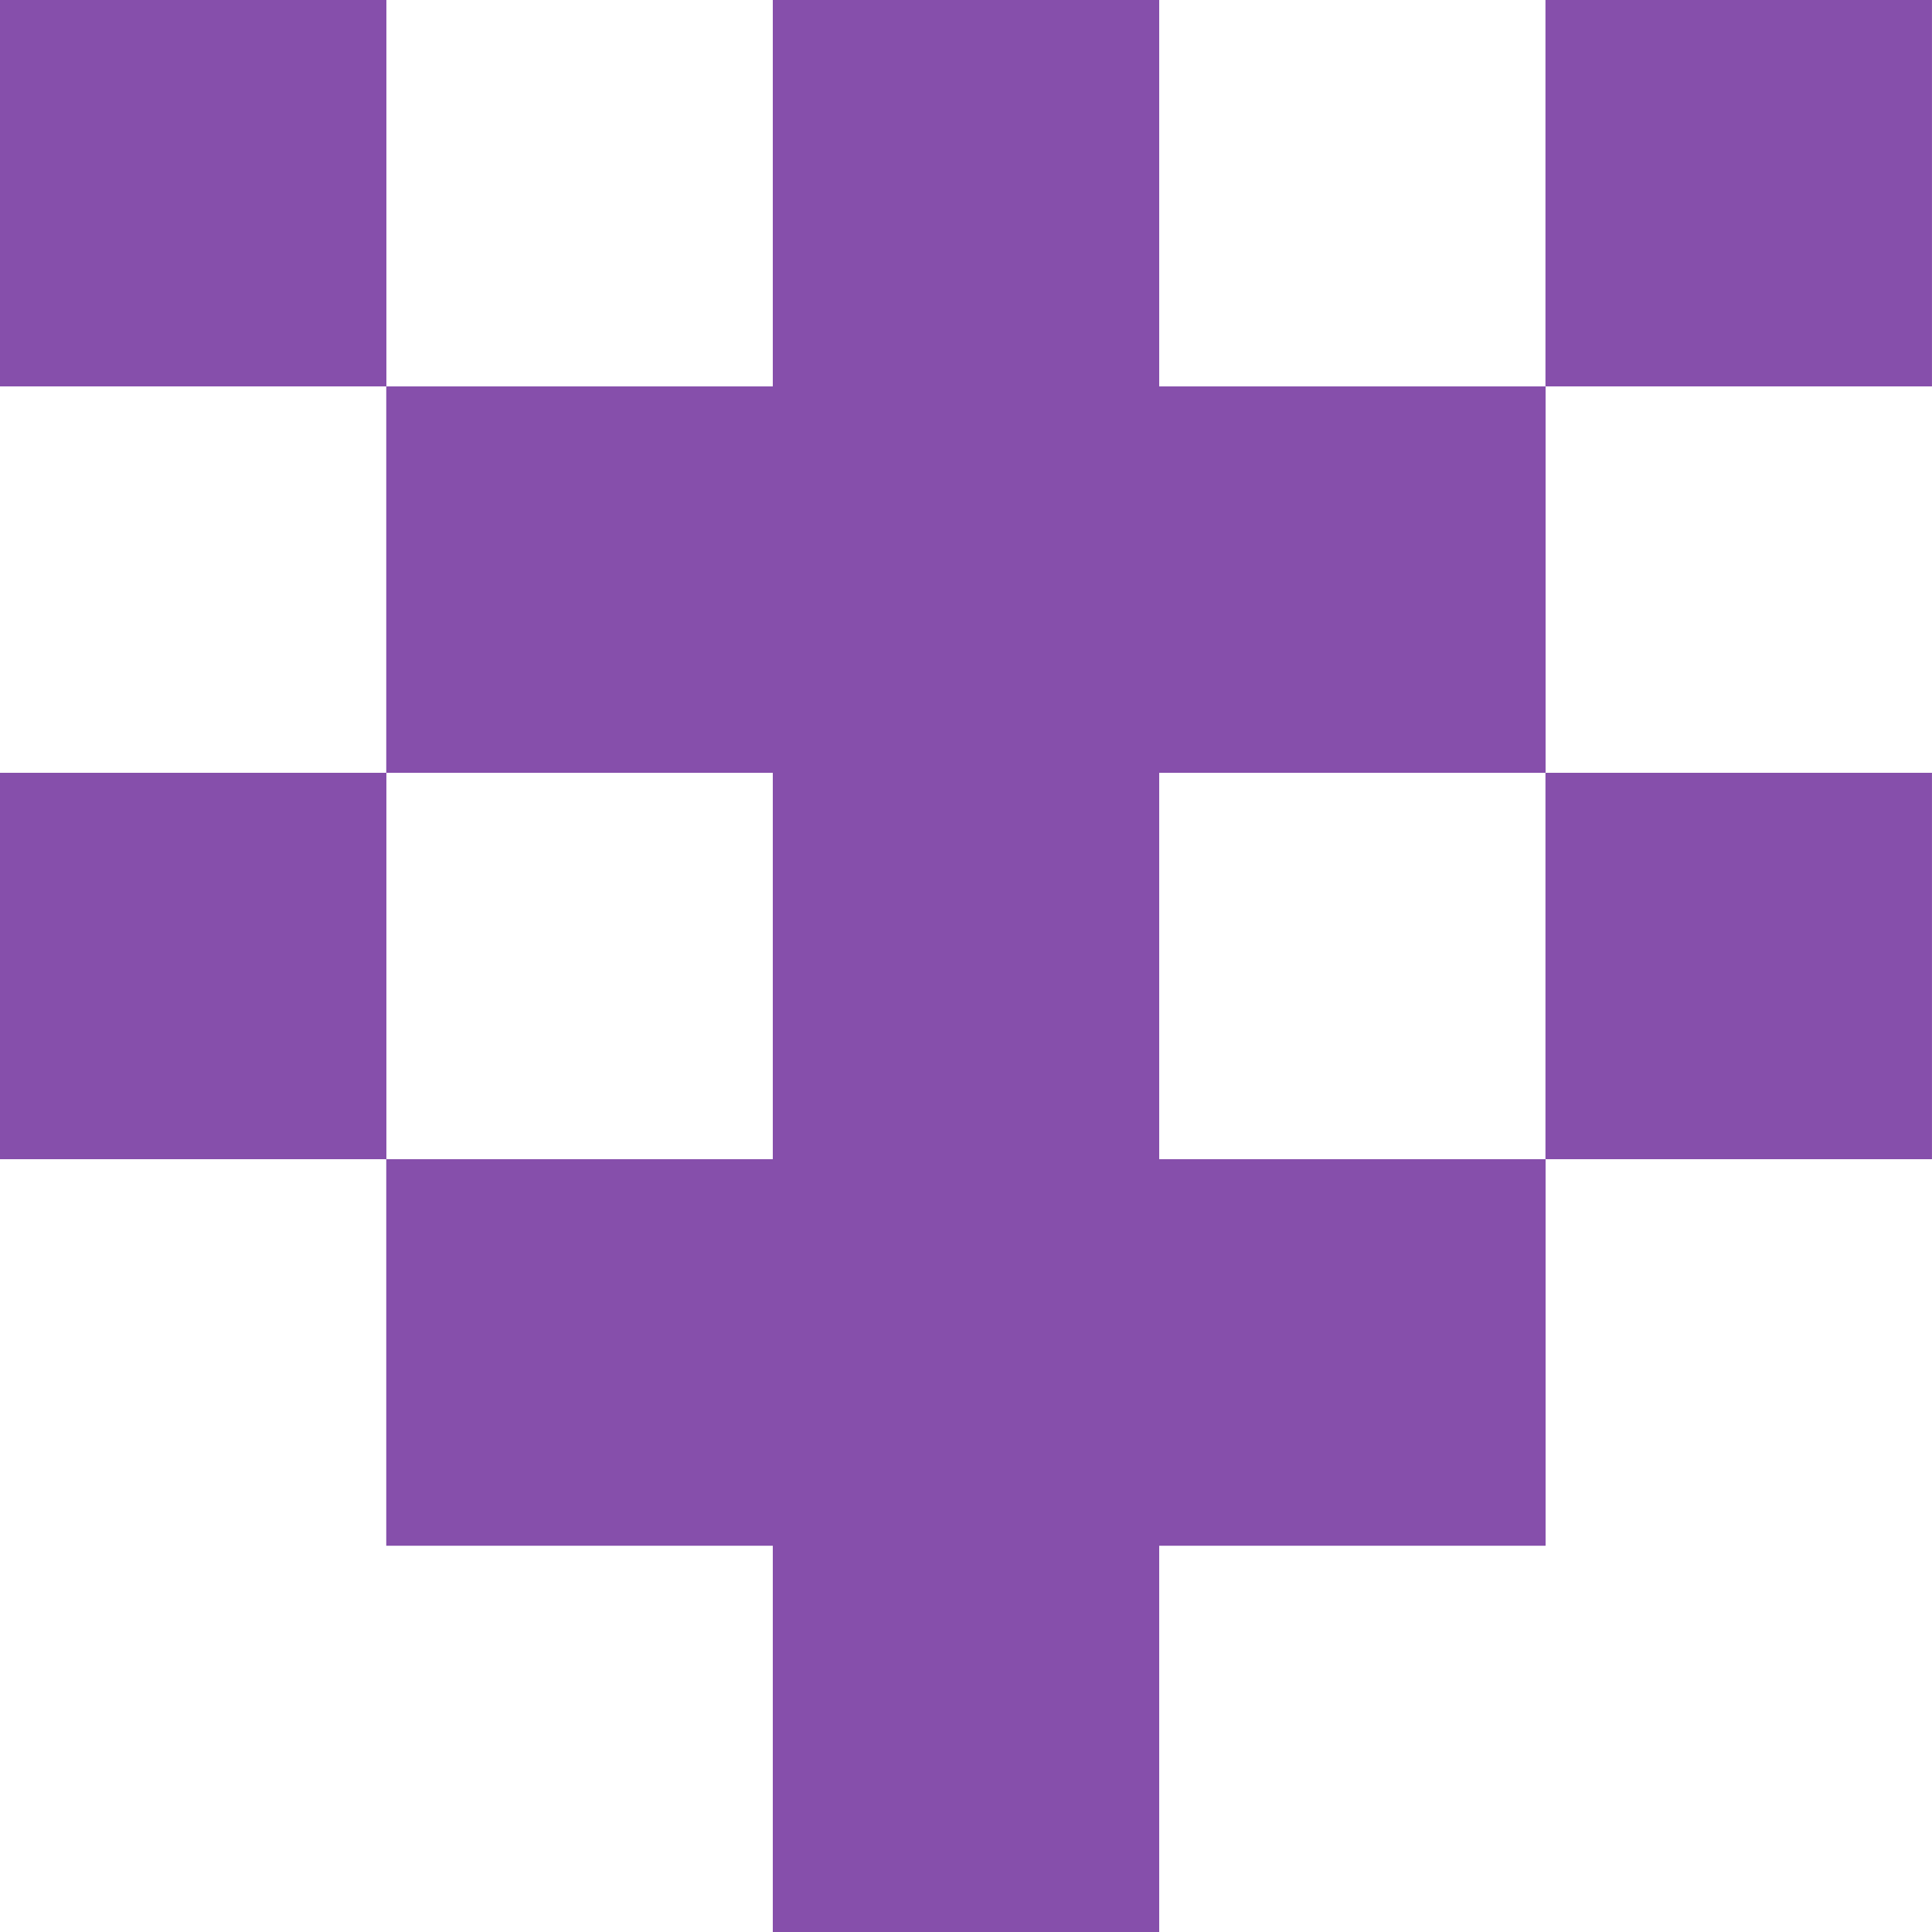 <svg width="26" height="26" viewBox="0 0 26 26" fill="none" xmlns="http://www.w3.org/2000/svg">
<g clip-path="url(#clip0_56_44)">
<path d="M25.998 10.4H20.799V15.6H25.998V10.4Z" fill="#864FAB"/>
<path d="M15.6 10.4V15.6H20.799V20.801H15.6V26H10.4V20.801H5.199V15.6H10.4V10.4H5.199V5.201H10.4V0H15.6V5.201H20.799V10.4H15.6Z" fill="#864FAB"/>
<path d="M5.199 10.4H0V15.6H5.199V10.4Z" fill="#864FAB"/>
<path d="M25.998 0H20.799V5.199H25.998V0Z" fill="#864FAB"/>
<path d="M5.199 0H0V5.199H5.199V0Z" fill="#864FAB"/>
<path d="M25.998 10.4H20.799V15.6H25.998V10.4Z" fill="#864FAB"/>
<path d="M15.6 10.4V15.6H20.799V20.801H15.6V26H10.4V20.801H5.199V15.6H10.4V10.4H5.199V5.201H10.4V0H15.6V5.201H20.799V10.4H15.6Z" fill="#864FAB"/>
<path d="M5.199 10.4H0V15.6H5.199V10.4Z" fill="#864FAB"/>
<path d="M25.998 0H20.799V5.199H25.998V0Z" fill="#864FAB"/>
<path d="M5.199 0H0V5.199H5.199V0Z" fill="#864FAB"/>
</g>
<defs>
<clipPath id="clip0_56_44">
<rect width="26" height="26" fill="white"/>
</clipPath>
</defs>
</svg>
